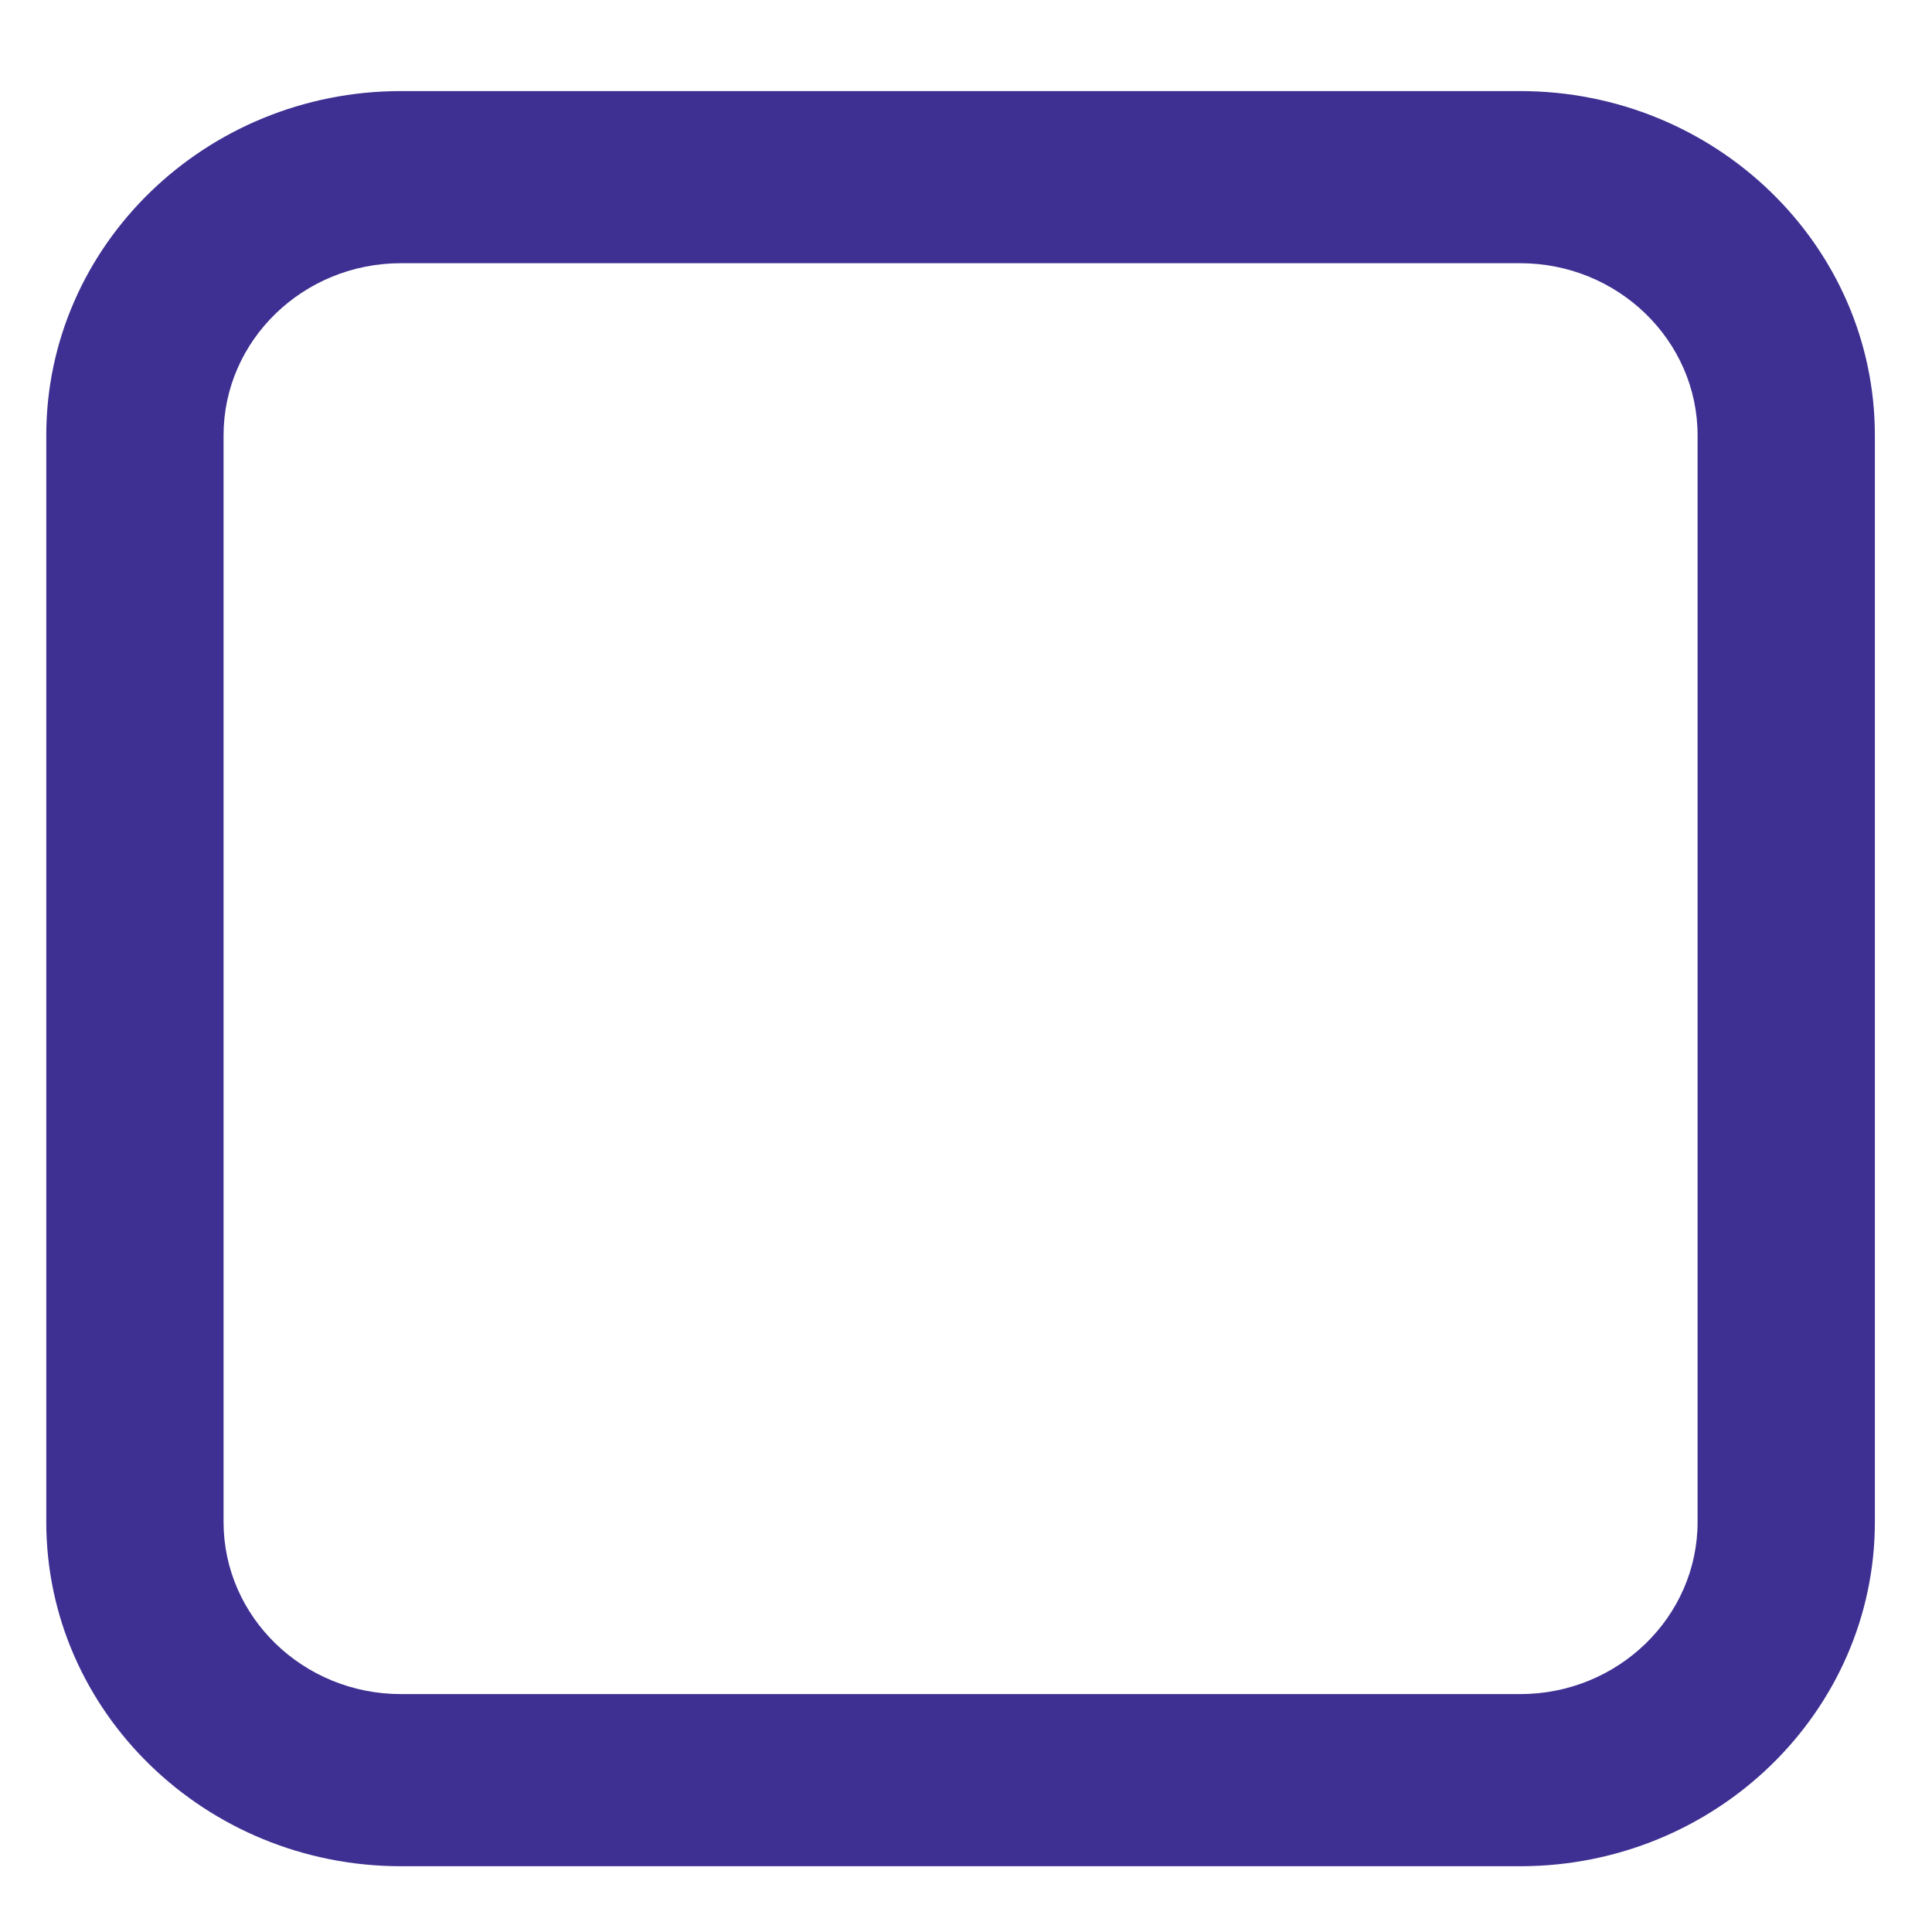 <svg width="21" height="21" viewBox="0 0 21 21" fill="none" xmlns="http://www.w3.org/2000/svg">
<path d="M16.524 20.285H4.358C2.233 20.285 0.503 18.606 0.503 16.543V4.732C0.503 2.669 2.233 0.99 4.358 0.99H16.524C18.65 0.99 20.379 2.669 20.379 4.732V16.543C20.379 18.606 18.65 20.285 16.524 20.285ZM4.358 2.861C3.295 2.861 2.43 3.7 2.43 4.732V16.543C2.43 17.575 3.295 18.414 4.358 18.414H16.524C17.587 18.414 18.452 17.575 18.452 16.543V4.732C18.452 3.701 17.587 2.861 16.524 2.861H4.358Z" fill="#3E3092"/>
</svg>
